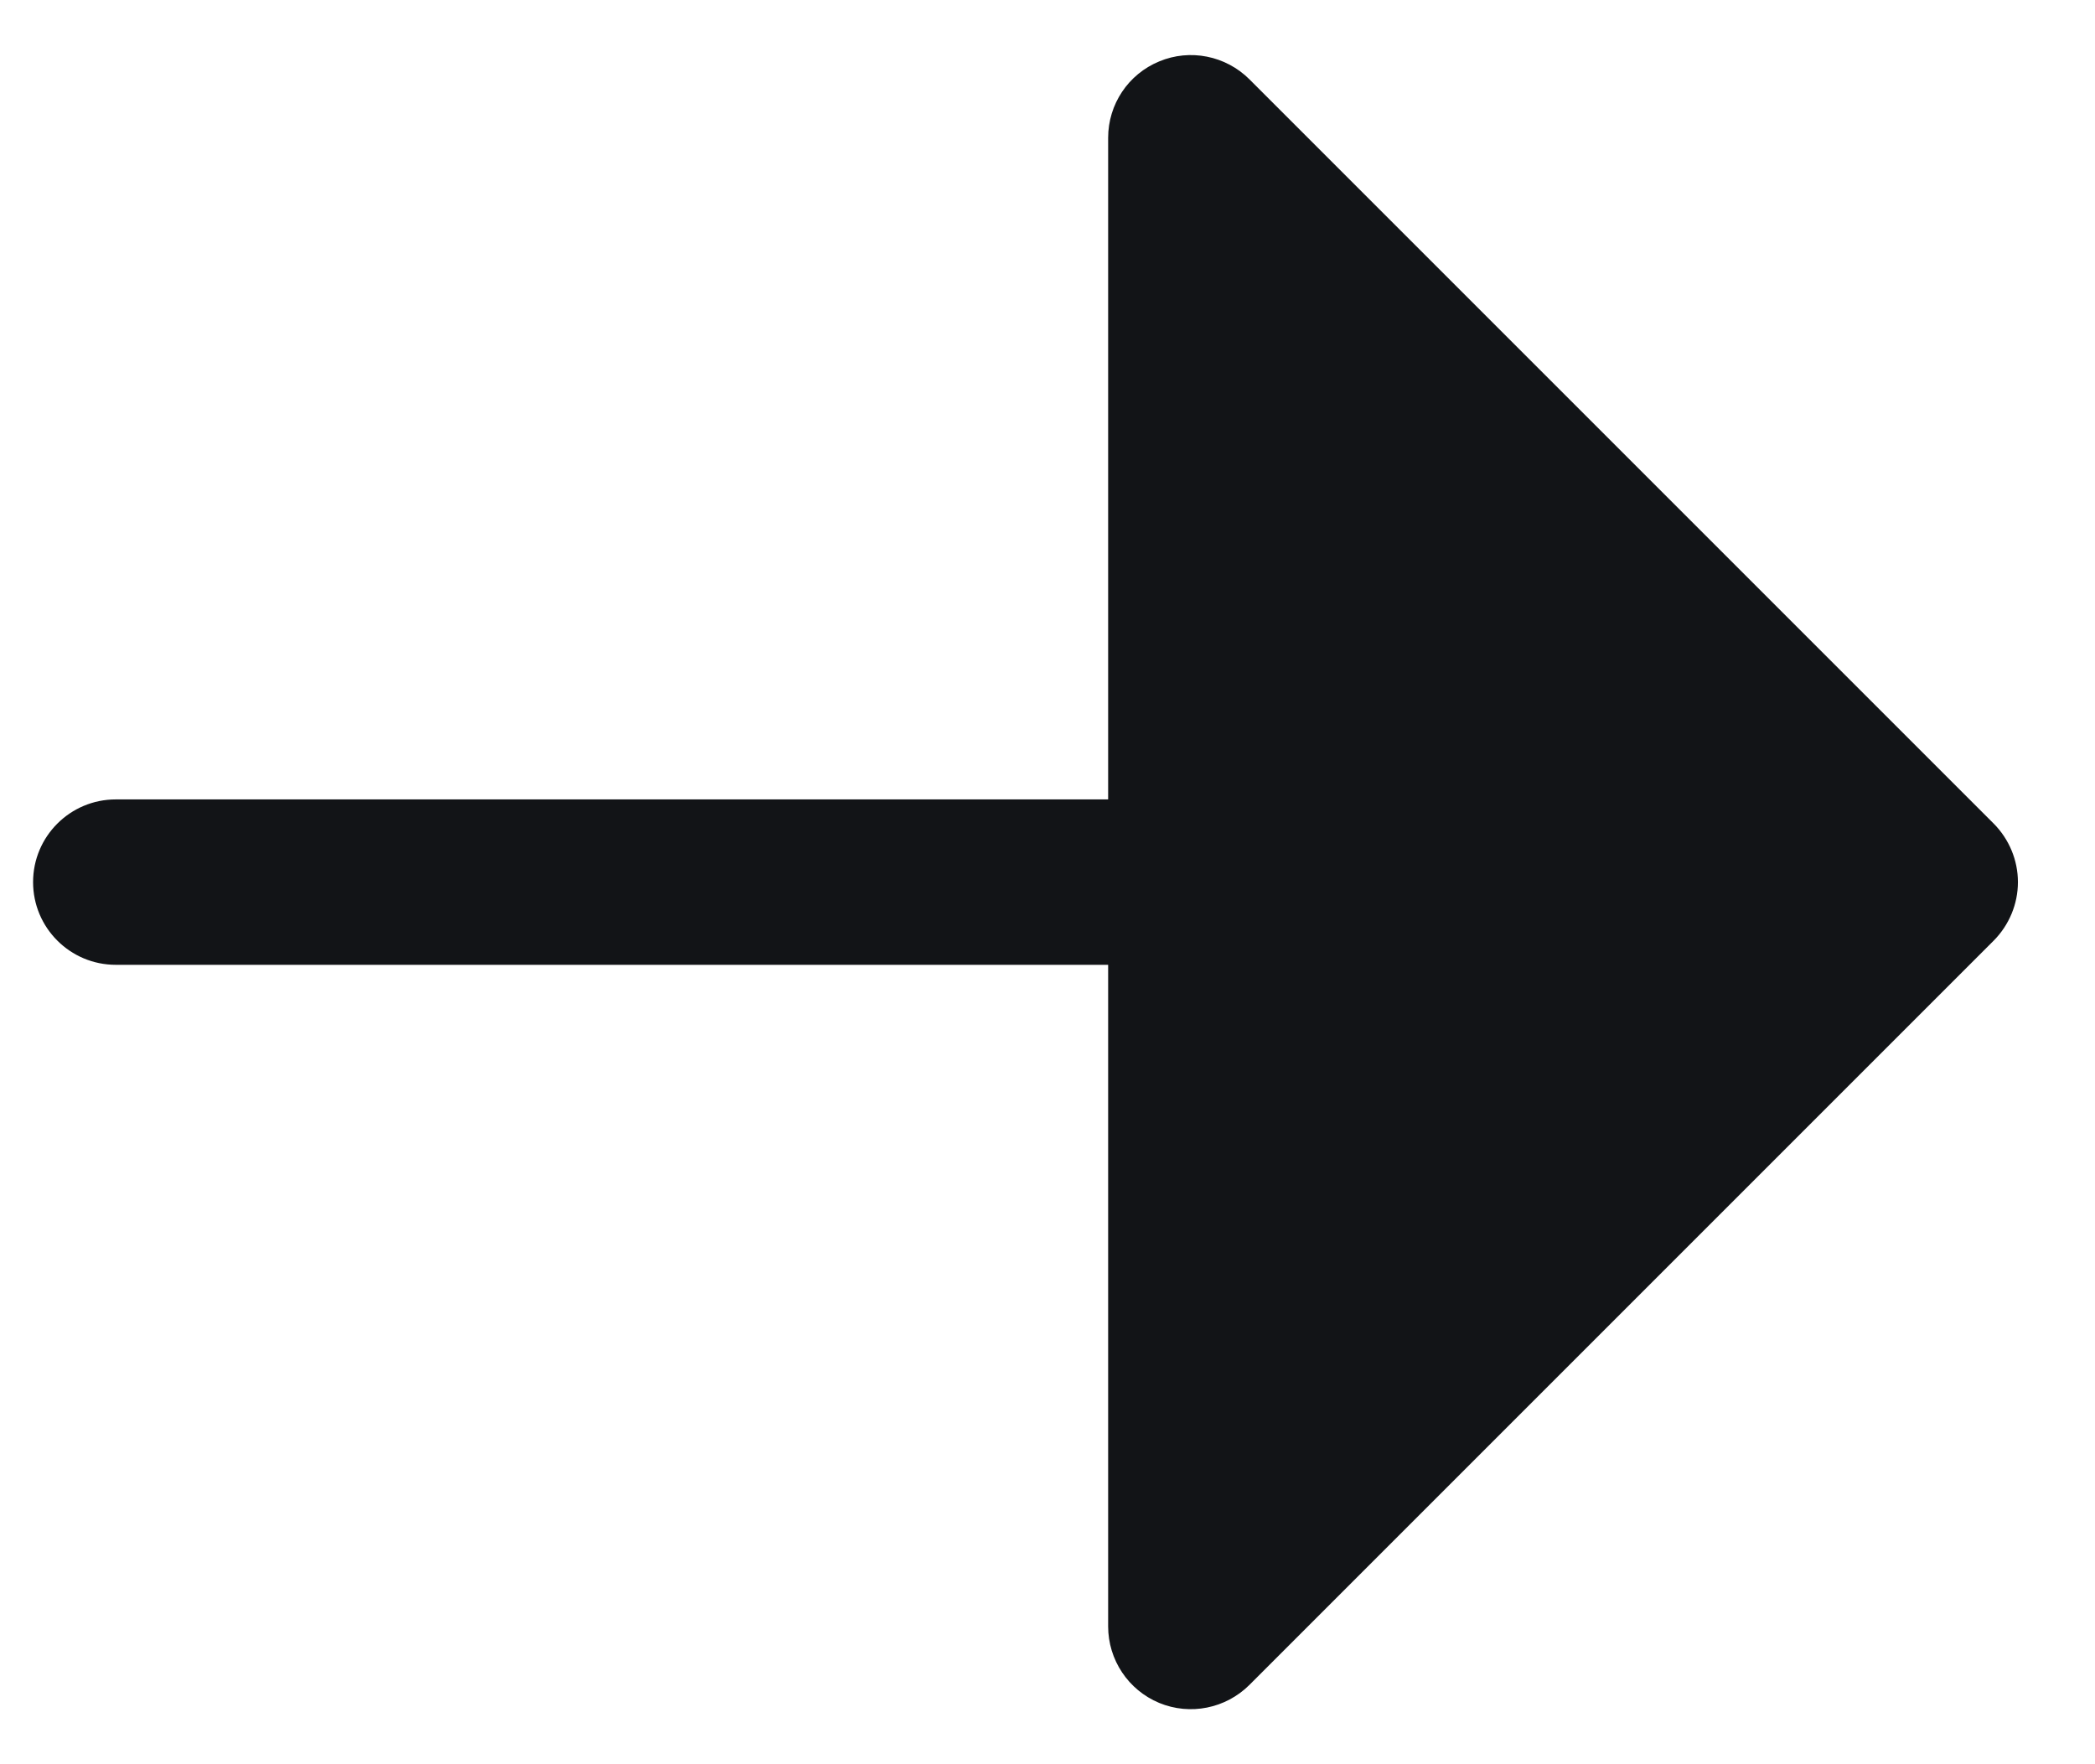 <svg width="19" height="16" viewBox="0 0 19 16" fill="none" xmlns="http://www.w3.org/2000/svg">
<path fill-rule="evenodd" clip-rule="evenodd" d="M0.3 8C0.3 7.586 0.636 7.25 1.05 7.25L10.05 7.25L10.05 1.25C10.05 0.946 10.232 0.673 10.513 0.557C10.793 0.44 11.116 0.505 11.331 0.719L18.081 7.469C18.221 7.61 18.301 7.801 18.301 8C18.301 8.199 18.221 8.39 18.081 8.531L11.331 15.281C11.116 15.495 10.793 15.56 10.513 15.444C10.232 15.327 10.05 15.053 10.05 14.75L10.05 8.75L1.05 8.75C0.636 8.75 0.3 8.414 0.3 8V8Z" fill="#121417"/>
</svg>
